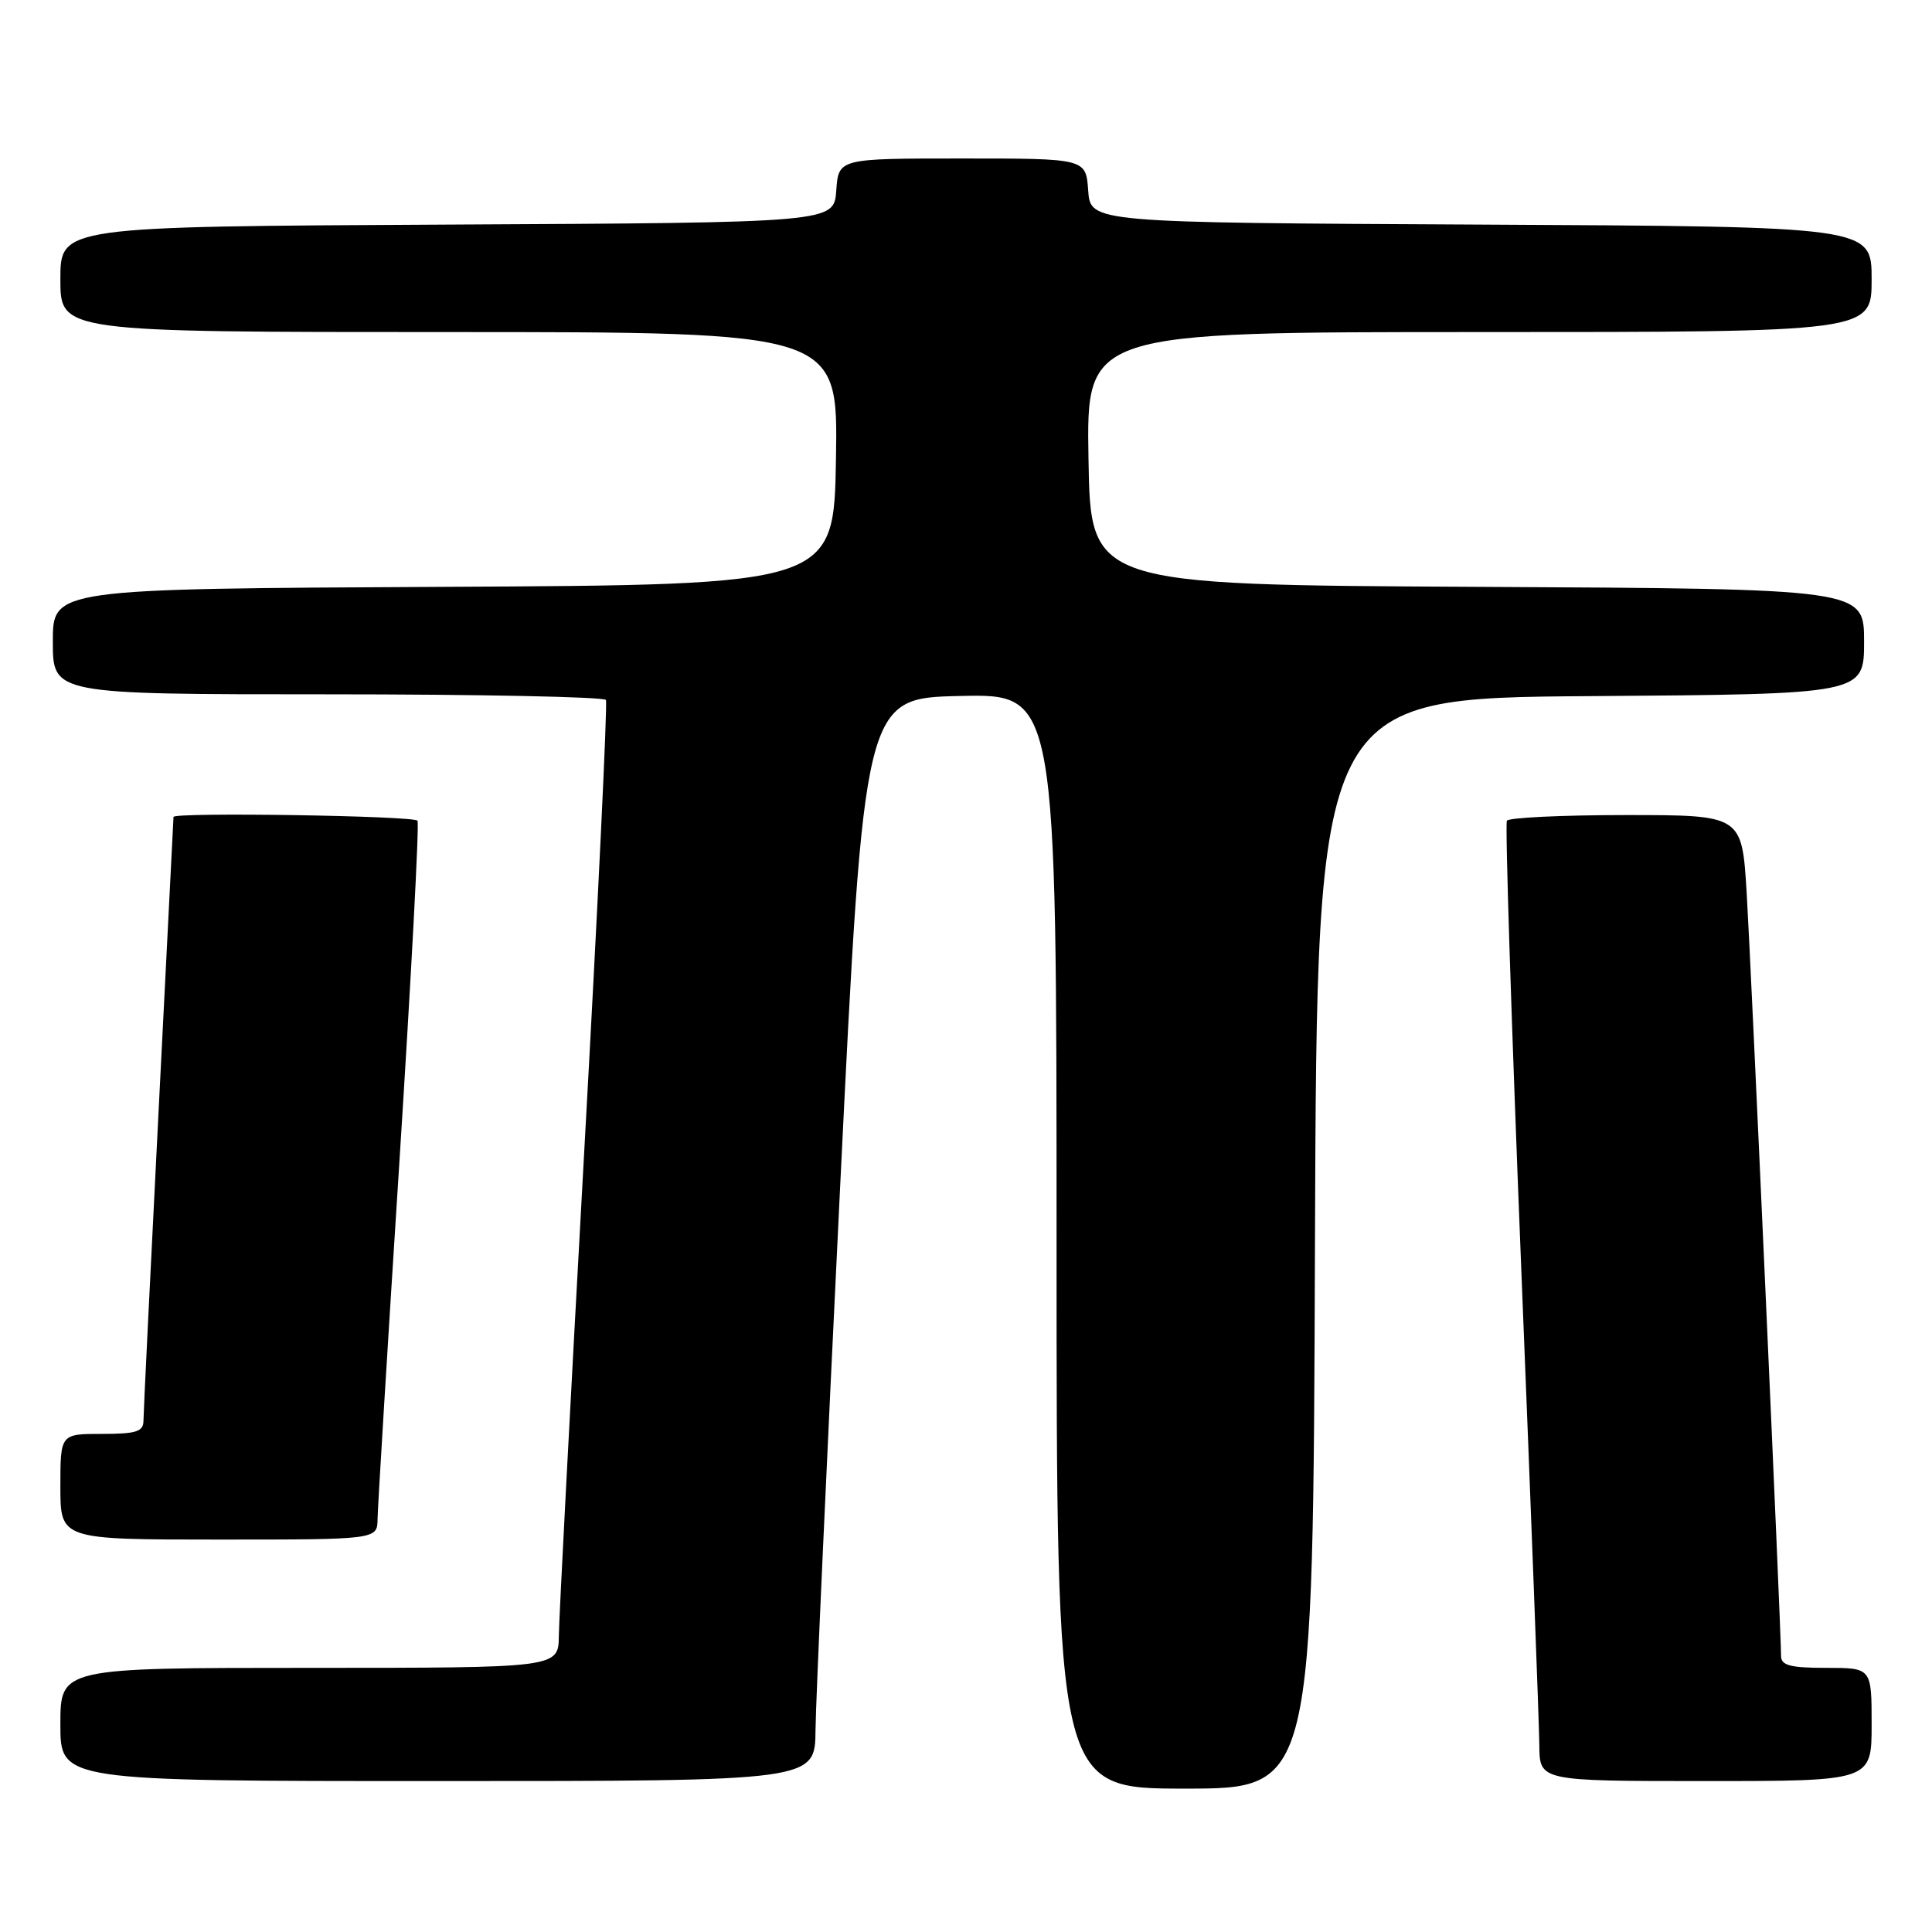 <?xml version="1.0" encoding="UTF-8" standalone="no"?>
<!DOCTYPE svg PUBLIC "-//W3C//DTD SVG 1.1//EN" "http://www.w3.org/Graphics/SVG/1.1/DTD/svg11.dtd" >
<svg xmlns="http://www.w3.org/2000/svg" xmlns:xlink="http://www.w3.org/1999/xlink" version="1.1" viewBox="0 0 256 256">
 <g >
 <path fill="currentColor"
d=" M 174.24 164.75 C 174.50 92.50 174.50 92.50 210.75 92.24 C 247.00 91.98 247.00 91.98 247.00 85.00 C 247.00 78.02 247.00 78.02 195.75 77.76 C 144.50 77.50 144.50 77.50 144.23 60.75 C 143.95 44.00 143.95 44.00 195.98 44.00 C 248.00 44.00 248.00 44.00 248.00 37.01 C 248.00 30.02 248.00 30.02 196.25 29.76 C 144.50 29.50 144.50 29.50 144.19 25.25 C 143.89 21.00 143.89 21.00 127.50 21.00 C 111.11 21.00 111.11 21.00 110.81 25.25 C 110.50 29.50 110.50 29.50 59.25 29.76 C 8.00 30.02 8.00 30.02 8.00 37.01 C 8.00 44.00 8.00 44.00 59.52 44.00 C 111.05 44.00 111.05 44.00 110.77 60.75 C 110.50 77.50 110.50 77.50 58.75 77.76 C 7.00 78.02 7.00 78.02 7.00 85.01 C 7.00 92.00 7.00 92.00 43.44 92.00 C 63.48 92.00 80.07 92.34 80.29 92.75 C 80.51 93.16 79.21 120.27 77.39 153.00 C 75.58 185.73 74.07 214.41 74.05 216.75 C 74.00 221.00 74.00 221.00 41.00 221.00 C 8.00 221.00 8.00 221.00 8.00 228.50 C 8.00 236.00 8.00 236.00 58.00 236.00 C 108.00 236.00 108.00 236.00 108.06 229.25 C 108.09 225.54 109.56 193.25 111.31 157.50 C 114.50 92.50 114.50 92.50 127.25 92.22 C 140.00 91.94 140.00 91.94 140.00 164.47 C 140.00 237.00 140.00 237.00 156.99 237.00 C 173.99 237.00 173.99 237.00 174.24 164.75 Z  M 248.00 228.50 C 248.00 221.00 248.00 221.00 242.00 221.00 C 237.22 221.00 236.00 220.68 236.00 219.43 C 236.00 215.98 232.02 127.82 231.44 118.25 C 230.81 108.00 230.81 108.00 215.46 108.00 C 207.02 108.00 199.91 108.34 199.67 108.75 C 199.42 109.16 200.28 135.82 201.57 168.00 C 202.87 200.18 203.95 228.64 203.97 231.25 C 204.00 236.00 204.00 236.00 226.00 236.00 C 248.00 236.00 248.00 236.00 248.00 228.50 Z  M 50.03 201.25 C 50.05 199.74 51.35 178.48 52.92 154.00 C 54.48 129.52 55.57 109.16 55.32 108.75 C 54.94 108.09 23.01 107.60 22.99 108.25 C 22.99 108.39 22.09 126.05 21.00 147.50 C 19.91 168.95 19.01 187.29 19.01 188.25 C 19.00 189.70 18.07 190.00 13.50 190.00 C 8.00 190.00 8.00 190.00 8.00 197.00 C 8.00 204.00 8.00 204.00 29.00 204.00 C 50.00 204.00 50.00 204.00 50.03 201.25 Z "/>
</g>
</svg>
